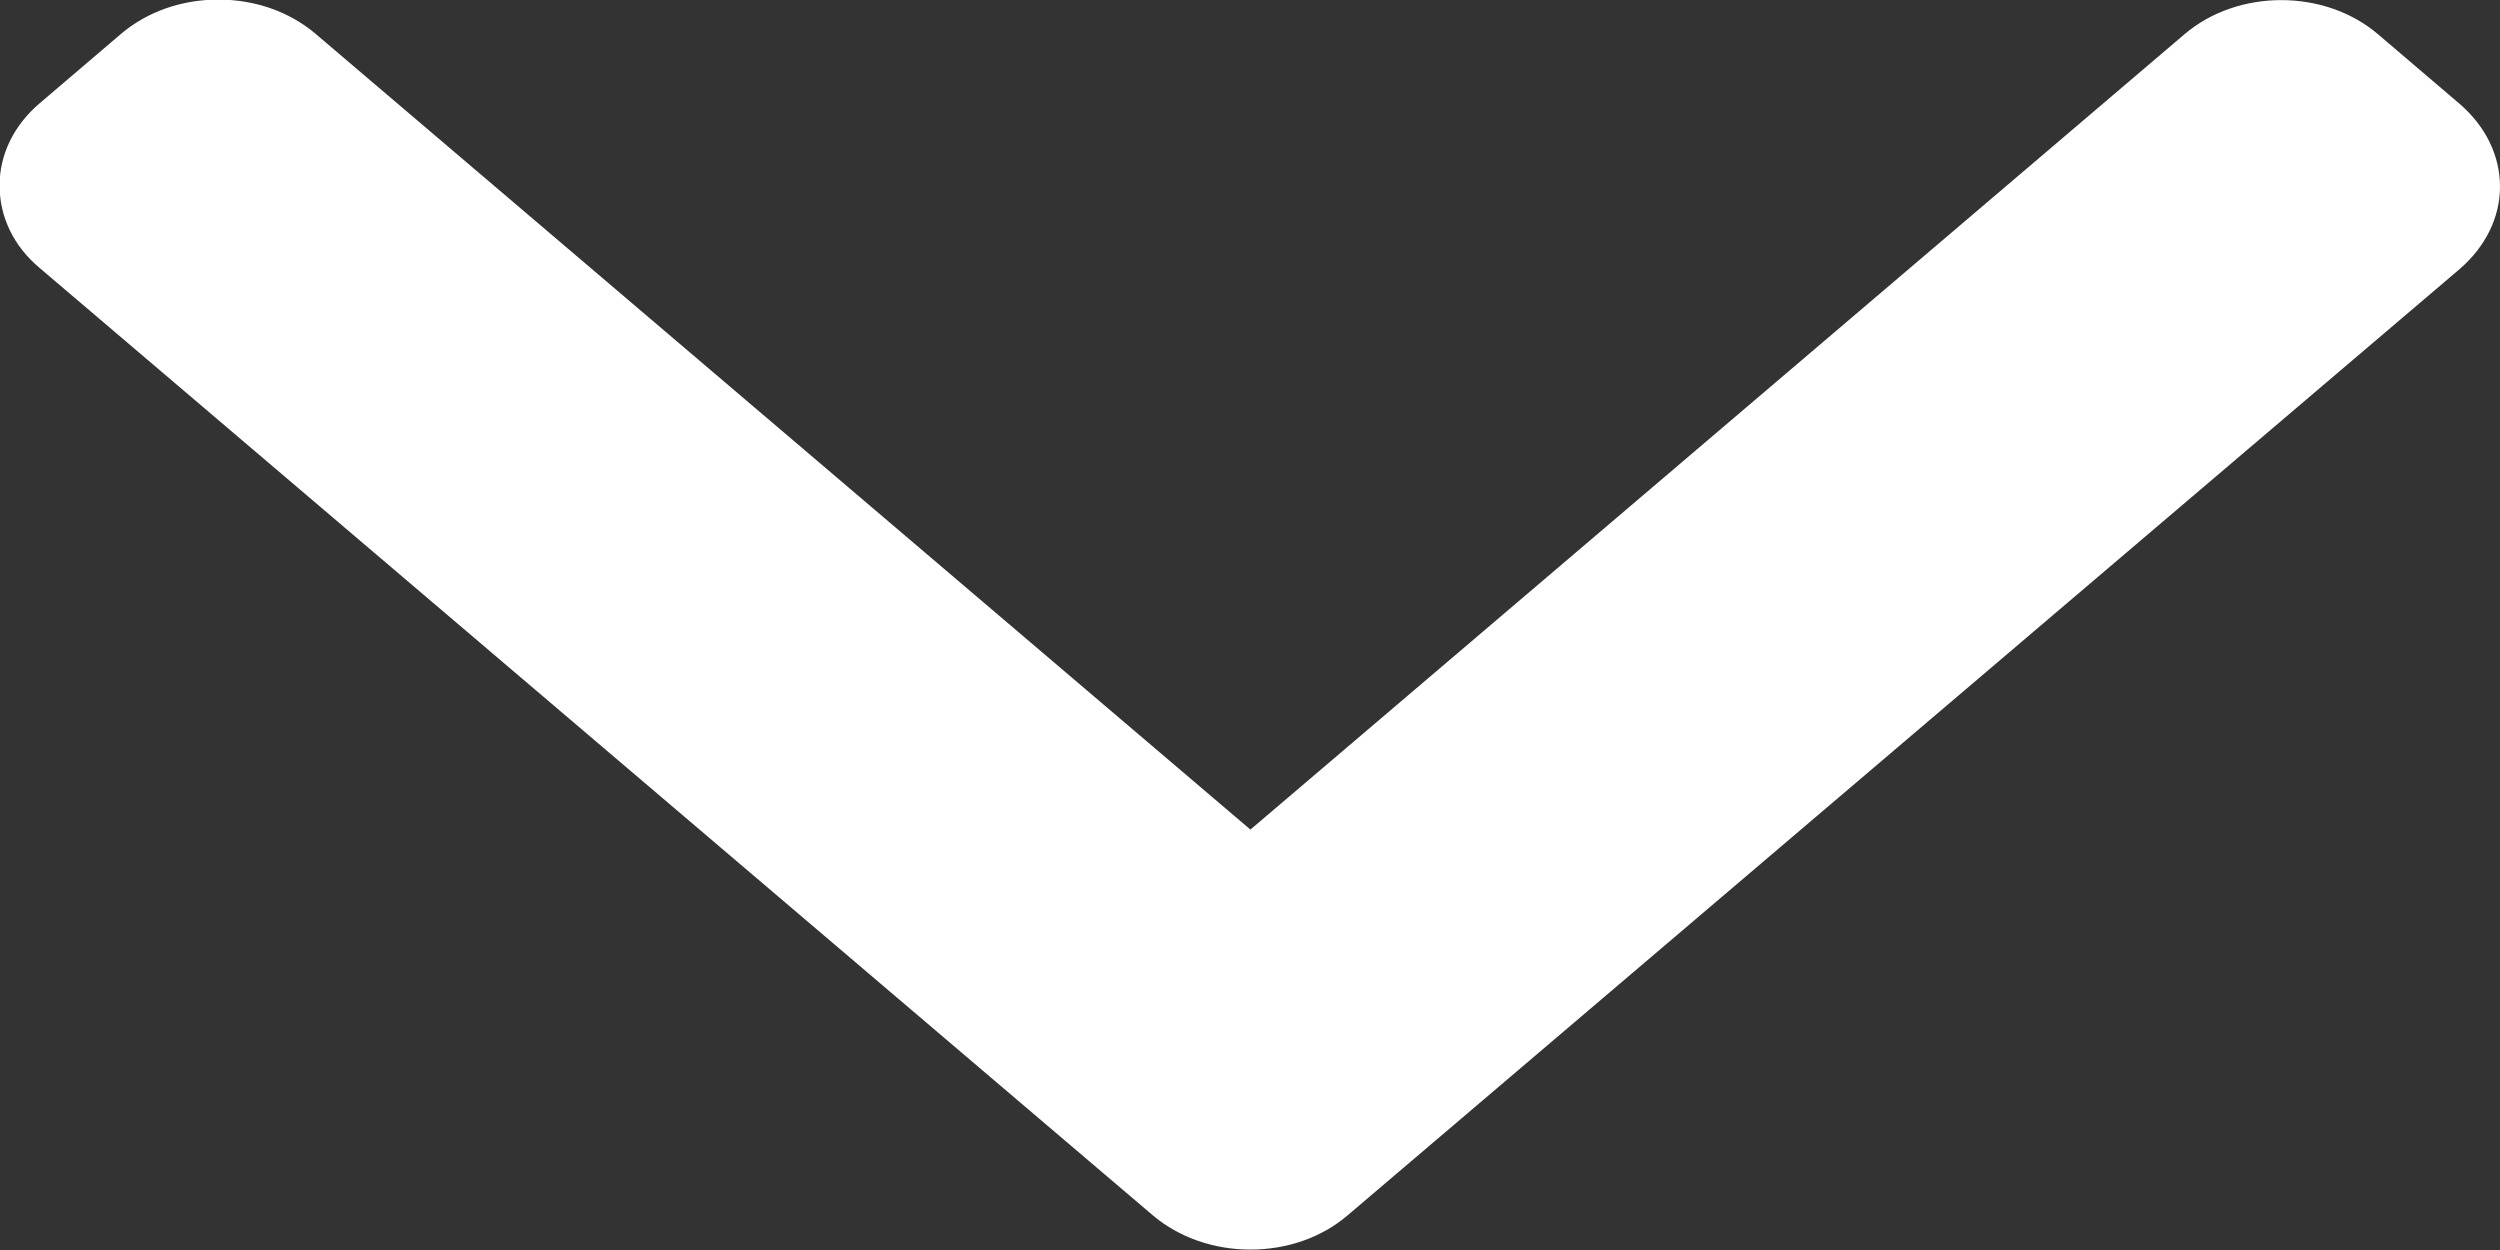 <svg 
 xmlns="http://www.w3.org/2000/svg"
 xmlns:xlink="http://www.w3.org/1999/xlink"
 width="6px" height="3px">
<rect width="100%" height="100%" fill="#333333" stroke="none"/>
<path fill-rule="evenodd"  fill="rgb(255, 255, 255)"
 d="M3.234,2.917 L5.904,0.645 C5.965,0.592 6.000,0.522 6.000,0.448 C6.000,0.373 5.965,0.303 5.904,0.250 L5.707,0.082 C5.579,-0.027 5.371,-0.027 5.243,0.082 L3.001,1.991 L0.756,0.080 C0.694,0.028 0.612,-0.001 0.524,-0.001 C0.436,-0.001 0.354,0.028 0.292,0.080 L0.095,0.248 C0.033,0.301 -0.001,0.371 -0.001,0.445 C-0.001,0.521 0.033,0.591 0.095,0.643 L2.767,2.917 C2.830,2.970 2.913,2.999 3.001,2.999 C3.089,2.999 3.172,2.970 3.234,2.917 Z"/>
</svg>